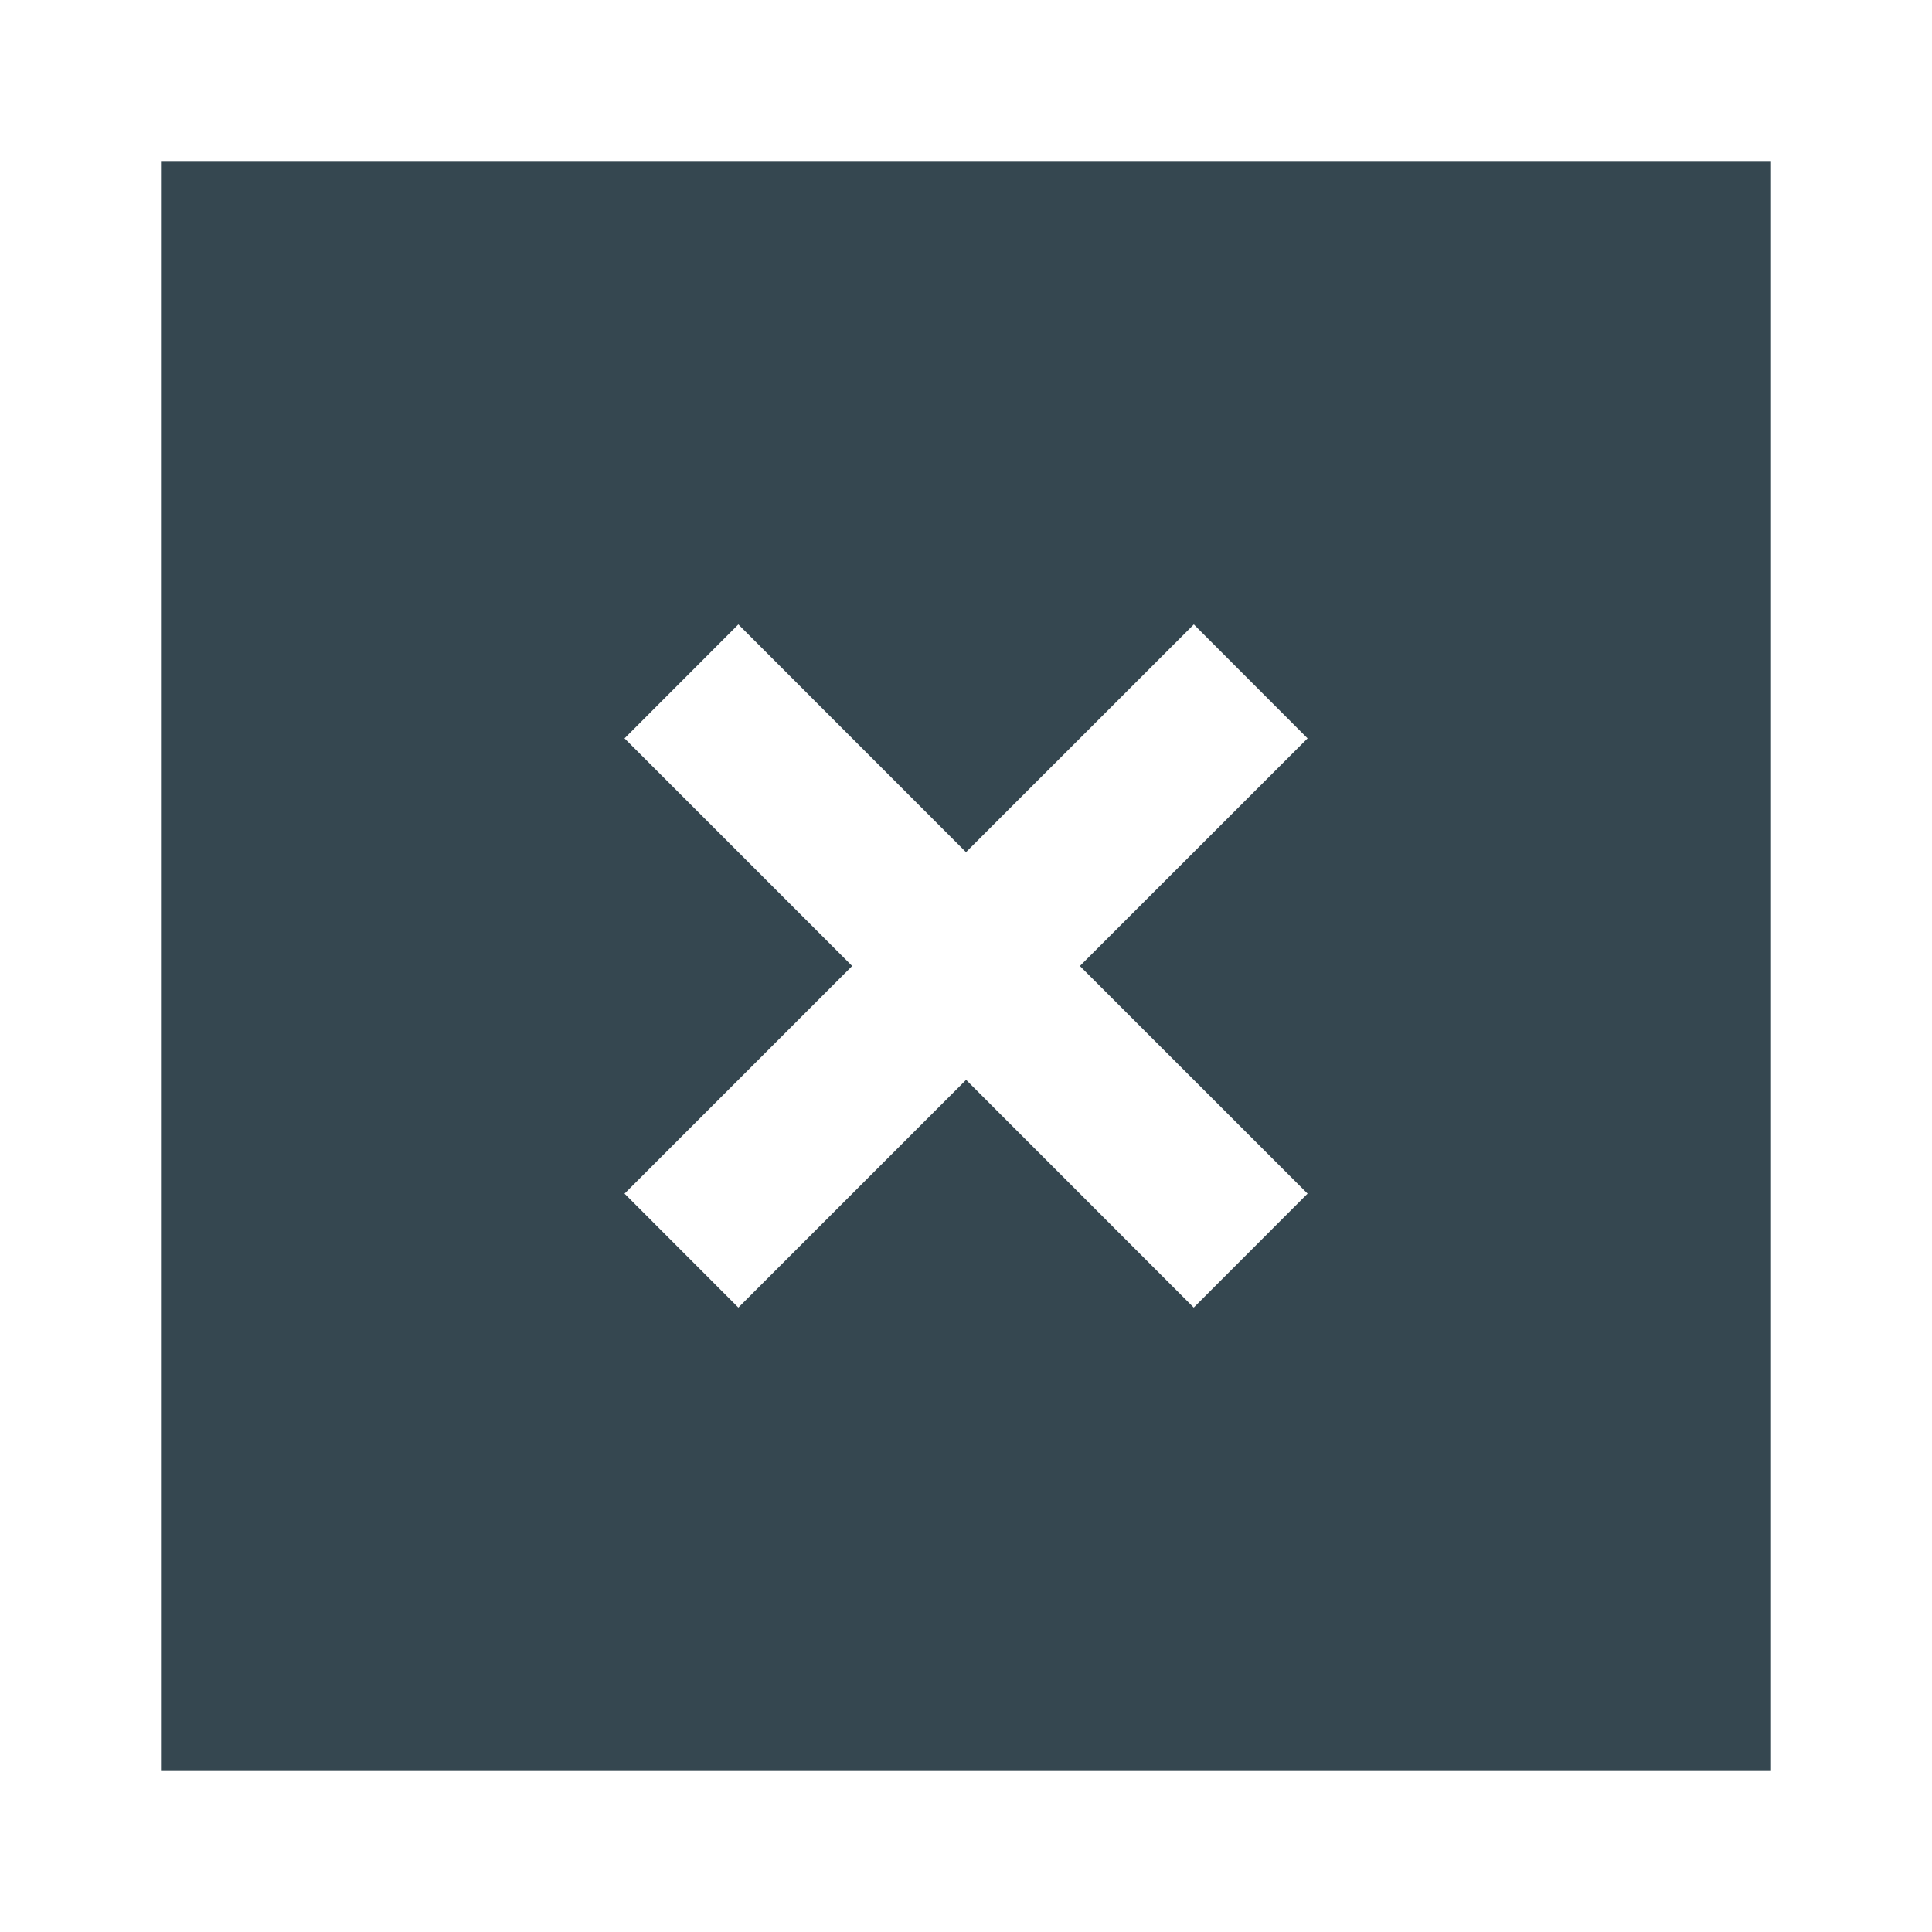 <svg width="40" height="40" viewBox="0 0 40 40" fill="none" xmlns="http://www.w3.org/2000/svg">
<path d="M36.667 3.333V36.667H3.333V3.333H36.667ZM27.072 15.287L24.717 12.928L20 17.643L15.287 12.928L12.93 15.287L17.643 20L12.93 24.713L15.287 27.072L20.002 22.357L24.715 27.072L27.072 24.713L22.358 20L27.072 15.287Z" fill="#354750"/>
</svg>
